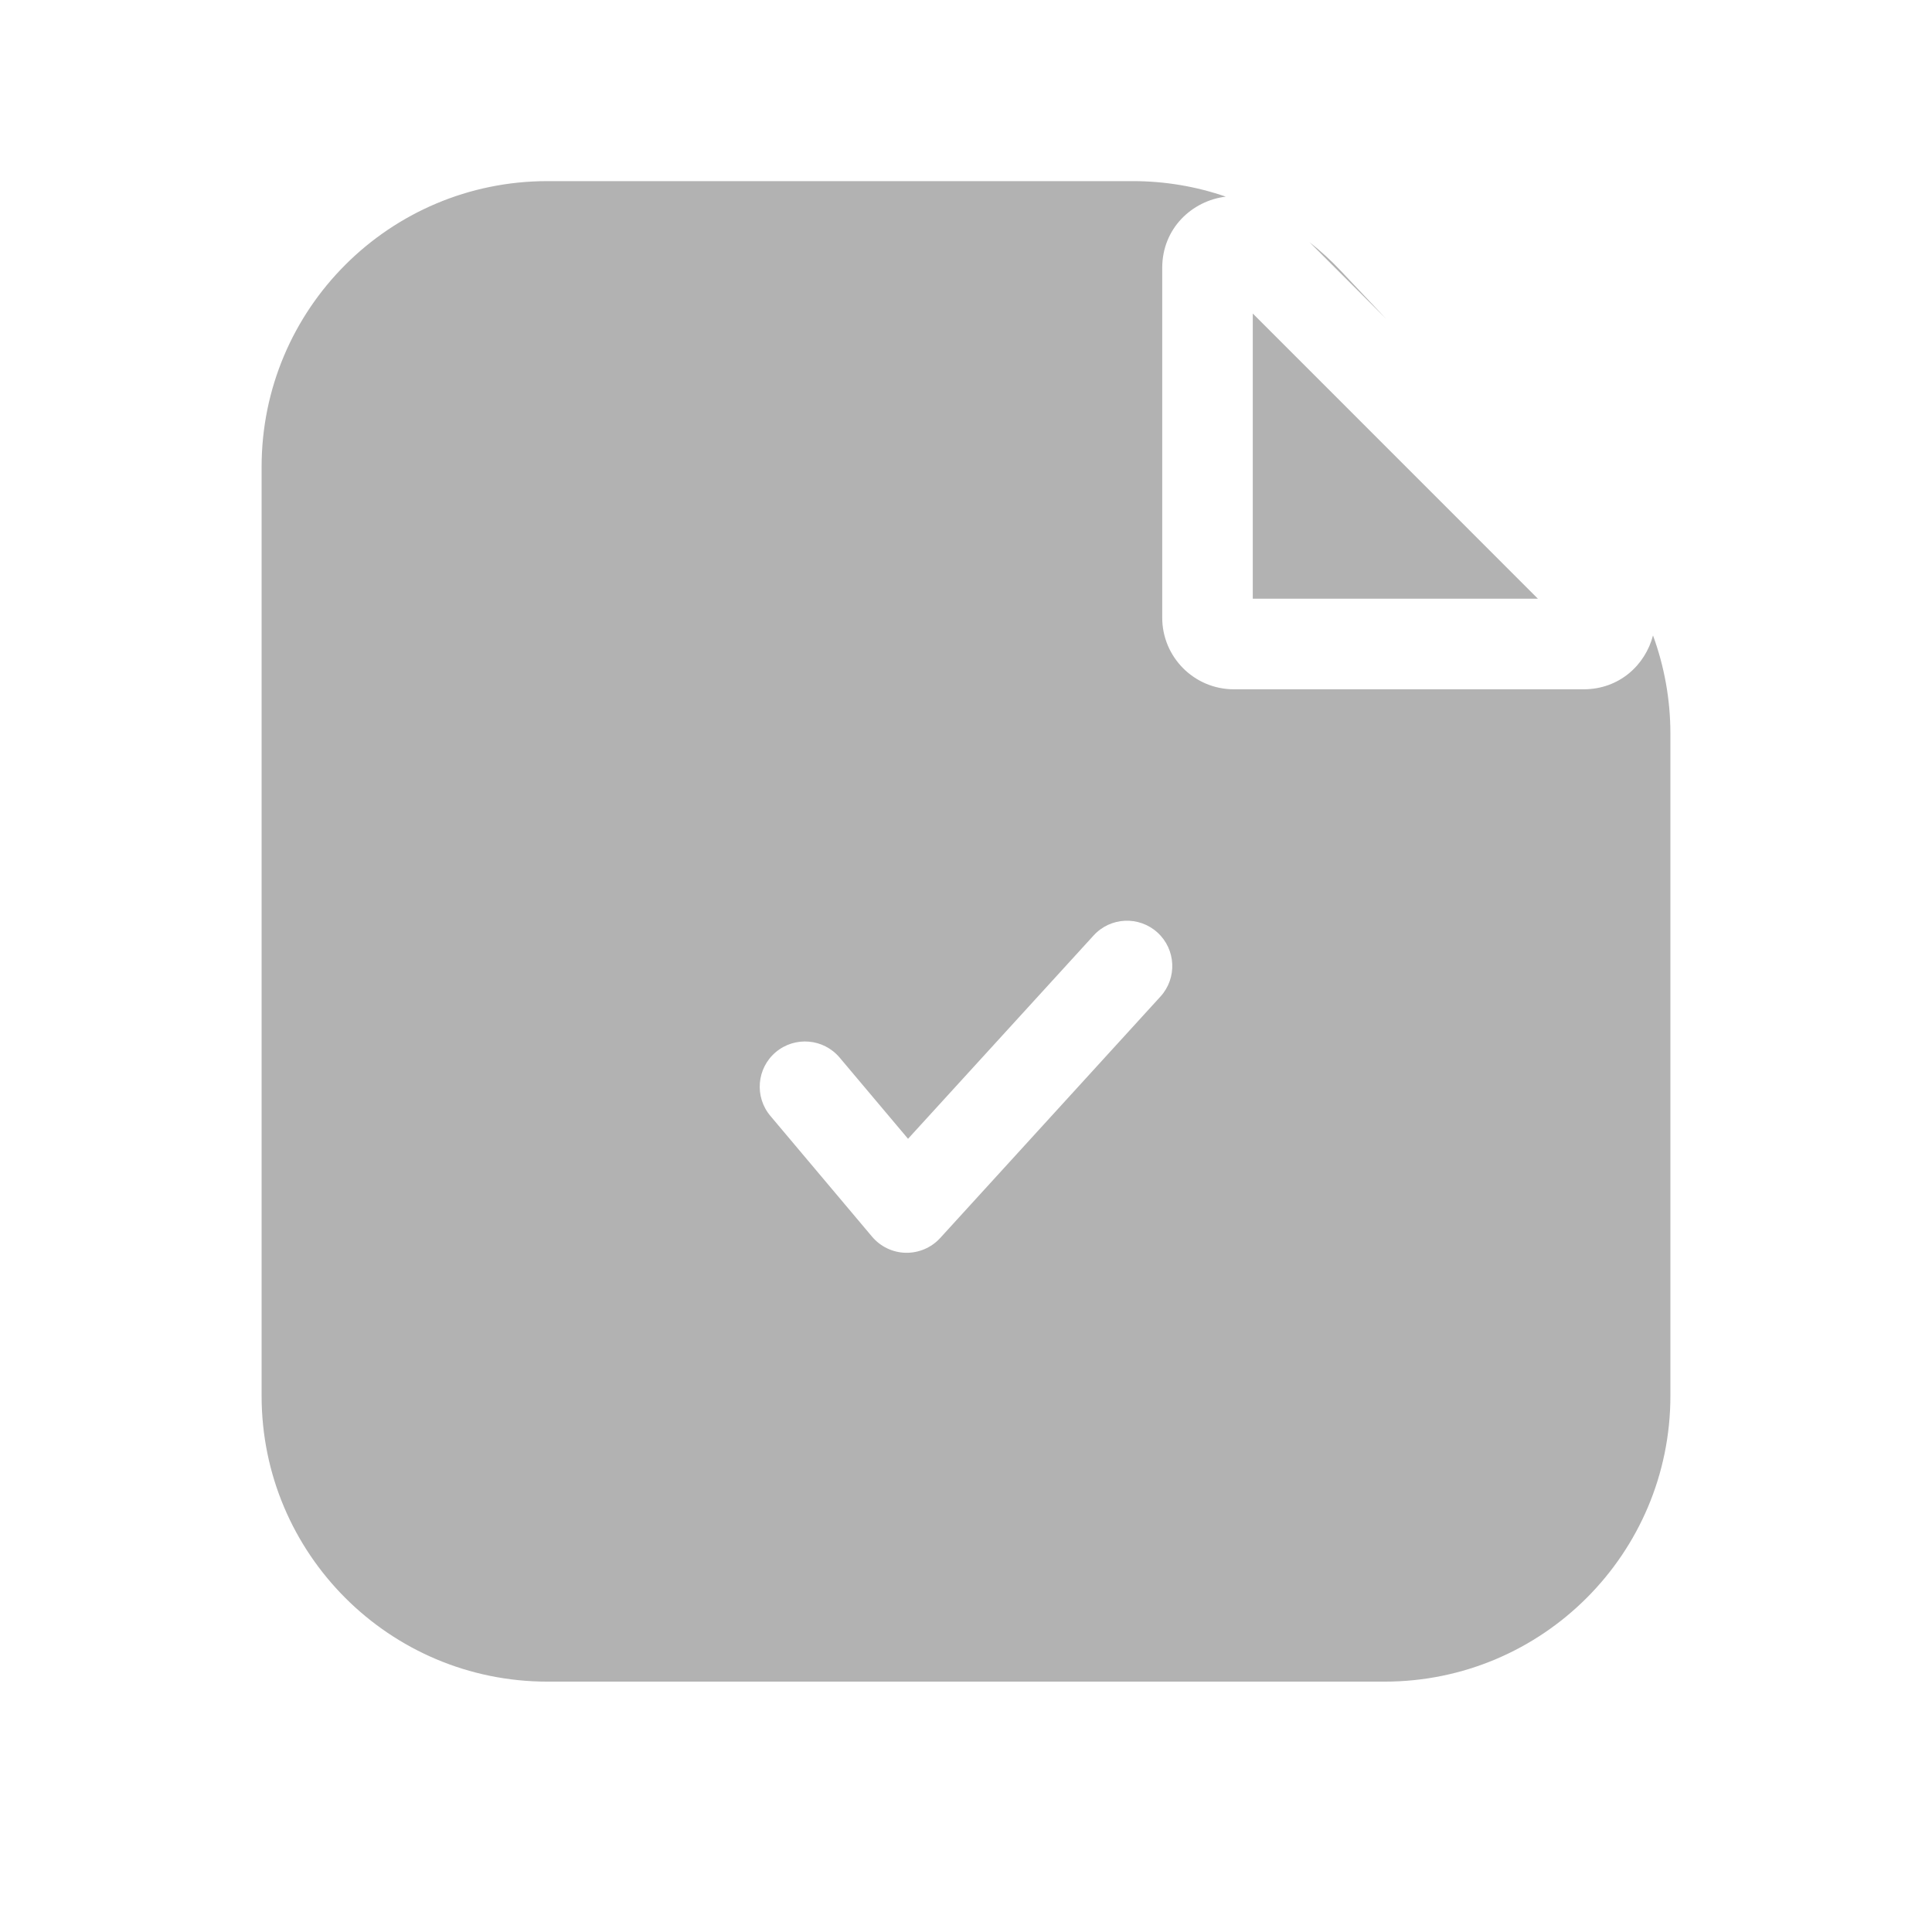 <svg width="32" height="32" viewBox="0 0 32 32" fill="none" xmlns="http://www.w3.org/2000/svg">
<path fill-rule="evenodd" clip-rule="evenodd" d="M4.333 7.733C4.333 5.119 6.452 3 9.067 3H18.765C19.294 3 19.813 3.088 20.303 3.257C19.748 3.324 19.25 3.778 19.25 4.438V10.23C19.25 10.885 19.781 11.417 20.437 11.417H26.229C26.824 11.417 27.252 11.012 27.379 10.525C27.568 11.041 27.667 11.591 27.667 12.15V23.12C27.667 25.734 25.547 27.853 22.933 27.853H9.067C6.452 27.853 4.333 25.734 4.333 23.12V7.733ZM22.961 5.283L21.689 4.011C21.872 4.155 22.046 4.313 22.207 4.485L22.961 5.283ZM20.75 5.193V9.917H25.473L20.75 5.193ZM19.221 16.506C19.5 16.2 19.478 15.725 19.172 15.446C18.866 15.167 18.392 15.188 18.113 15.495L15.04 18.862L13.907 17.517C13.64 17.2 13.167 17.16 12.85 17.426C12.533 17.693 12.493 18.166 12.76 18.483L14.444 20.483C14.583 20.648 14.787 20.746 15.003 20.75C15.219 20.754 15.426 20.665 15.572 20.506L19.221 16.506Z" fill="#B2B2B2"/>
</svg>
